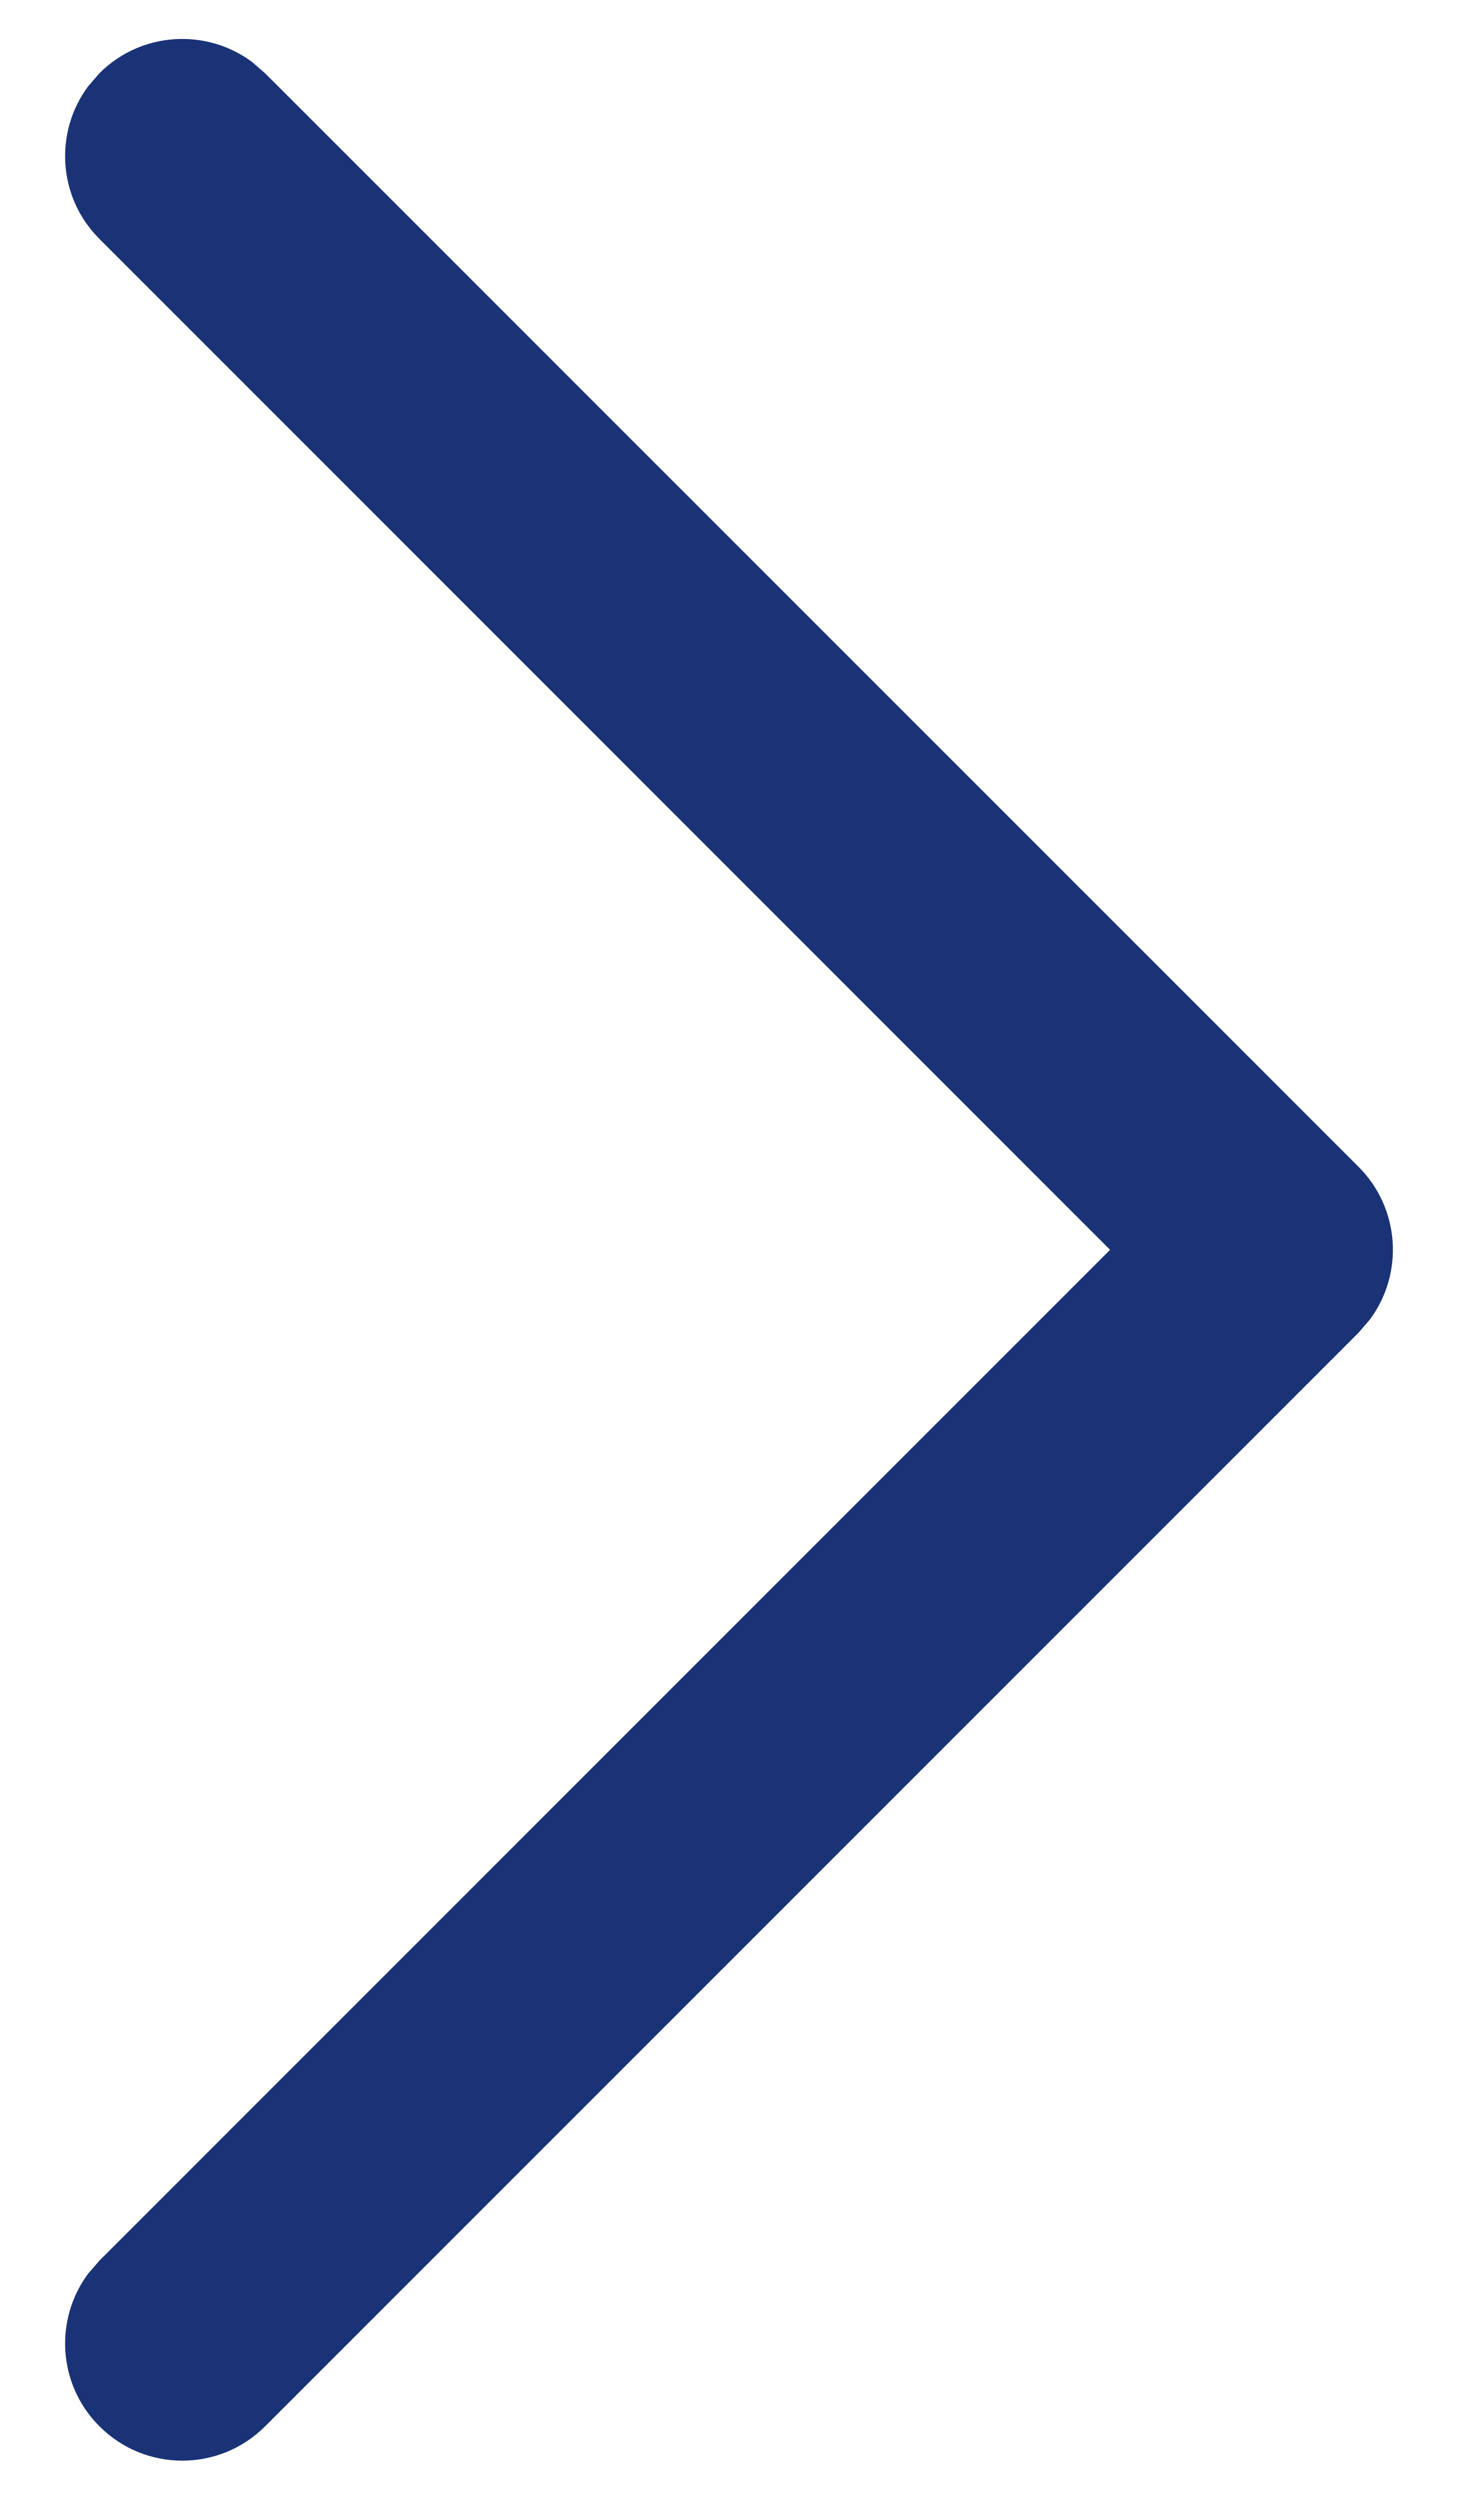 <svg width="14" height="24" viewBox="0 0 14 24" fill="none" xmlns="http://www.w3.org/2000/svg">
<path d="M0.955 23.294C0.555 22.895 0.519 22.27 0.846 21.829L0.955 21.703L10.659 11.999L0.955 2.294C0.555 1.895 0.519 1.27 0.846 0.829L0.955 0.703C1.354 0.304 1.979 0.268 2.419 0.594L2.545 0.703L13.046 11.203C13.445 11.603 13.481 12.228 13.154 12.668L13.046 12.794L2.546 23.294C2.106 23.734 1.394 23.734 0.955 23.294Z" fill="#1A3276"/>
</svg>
